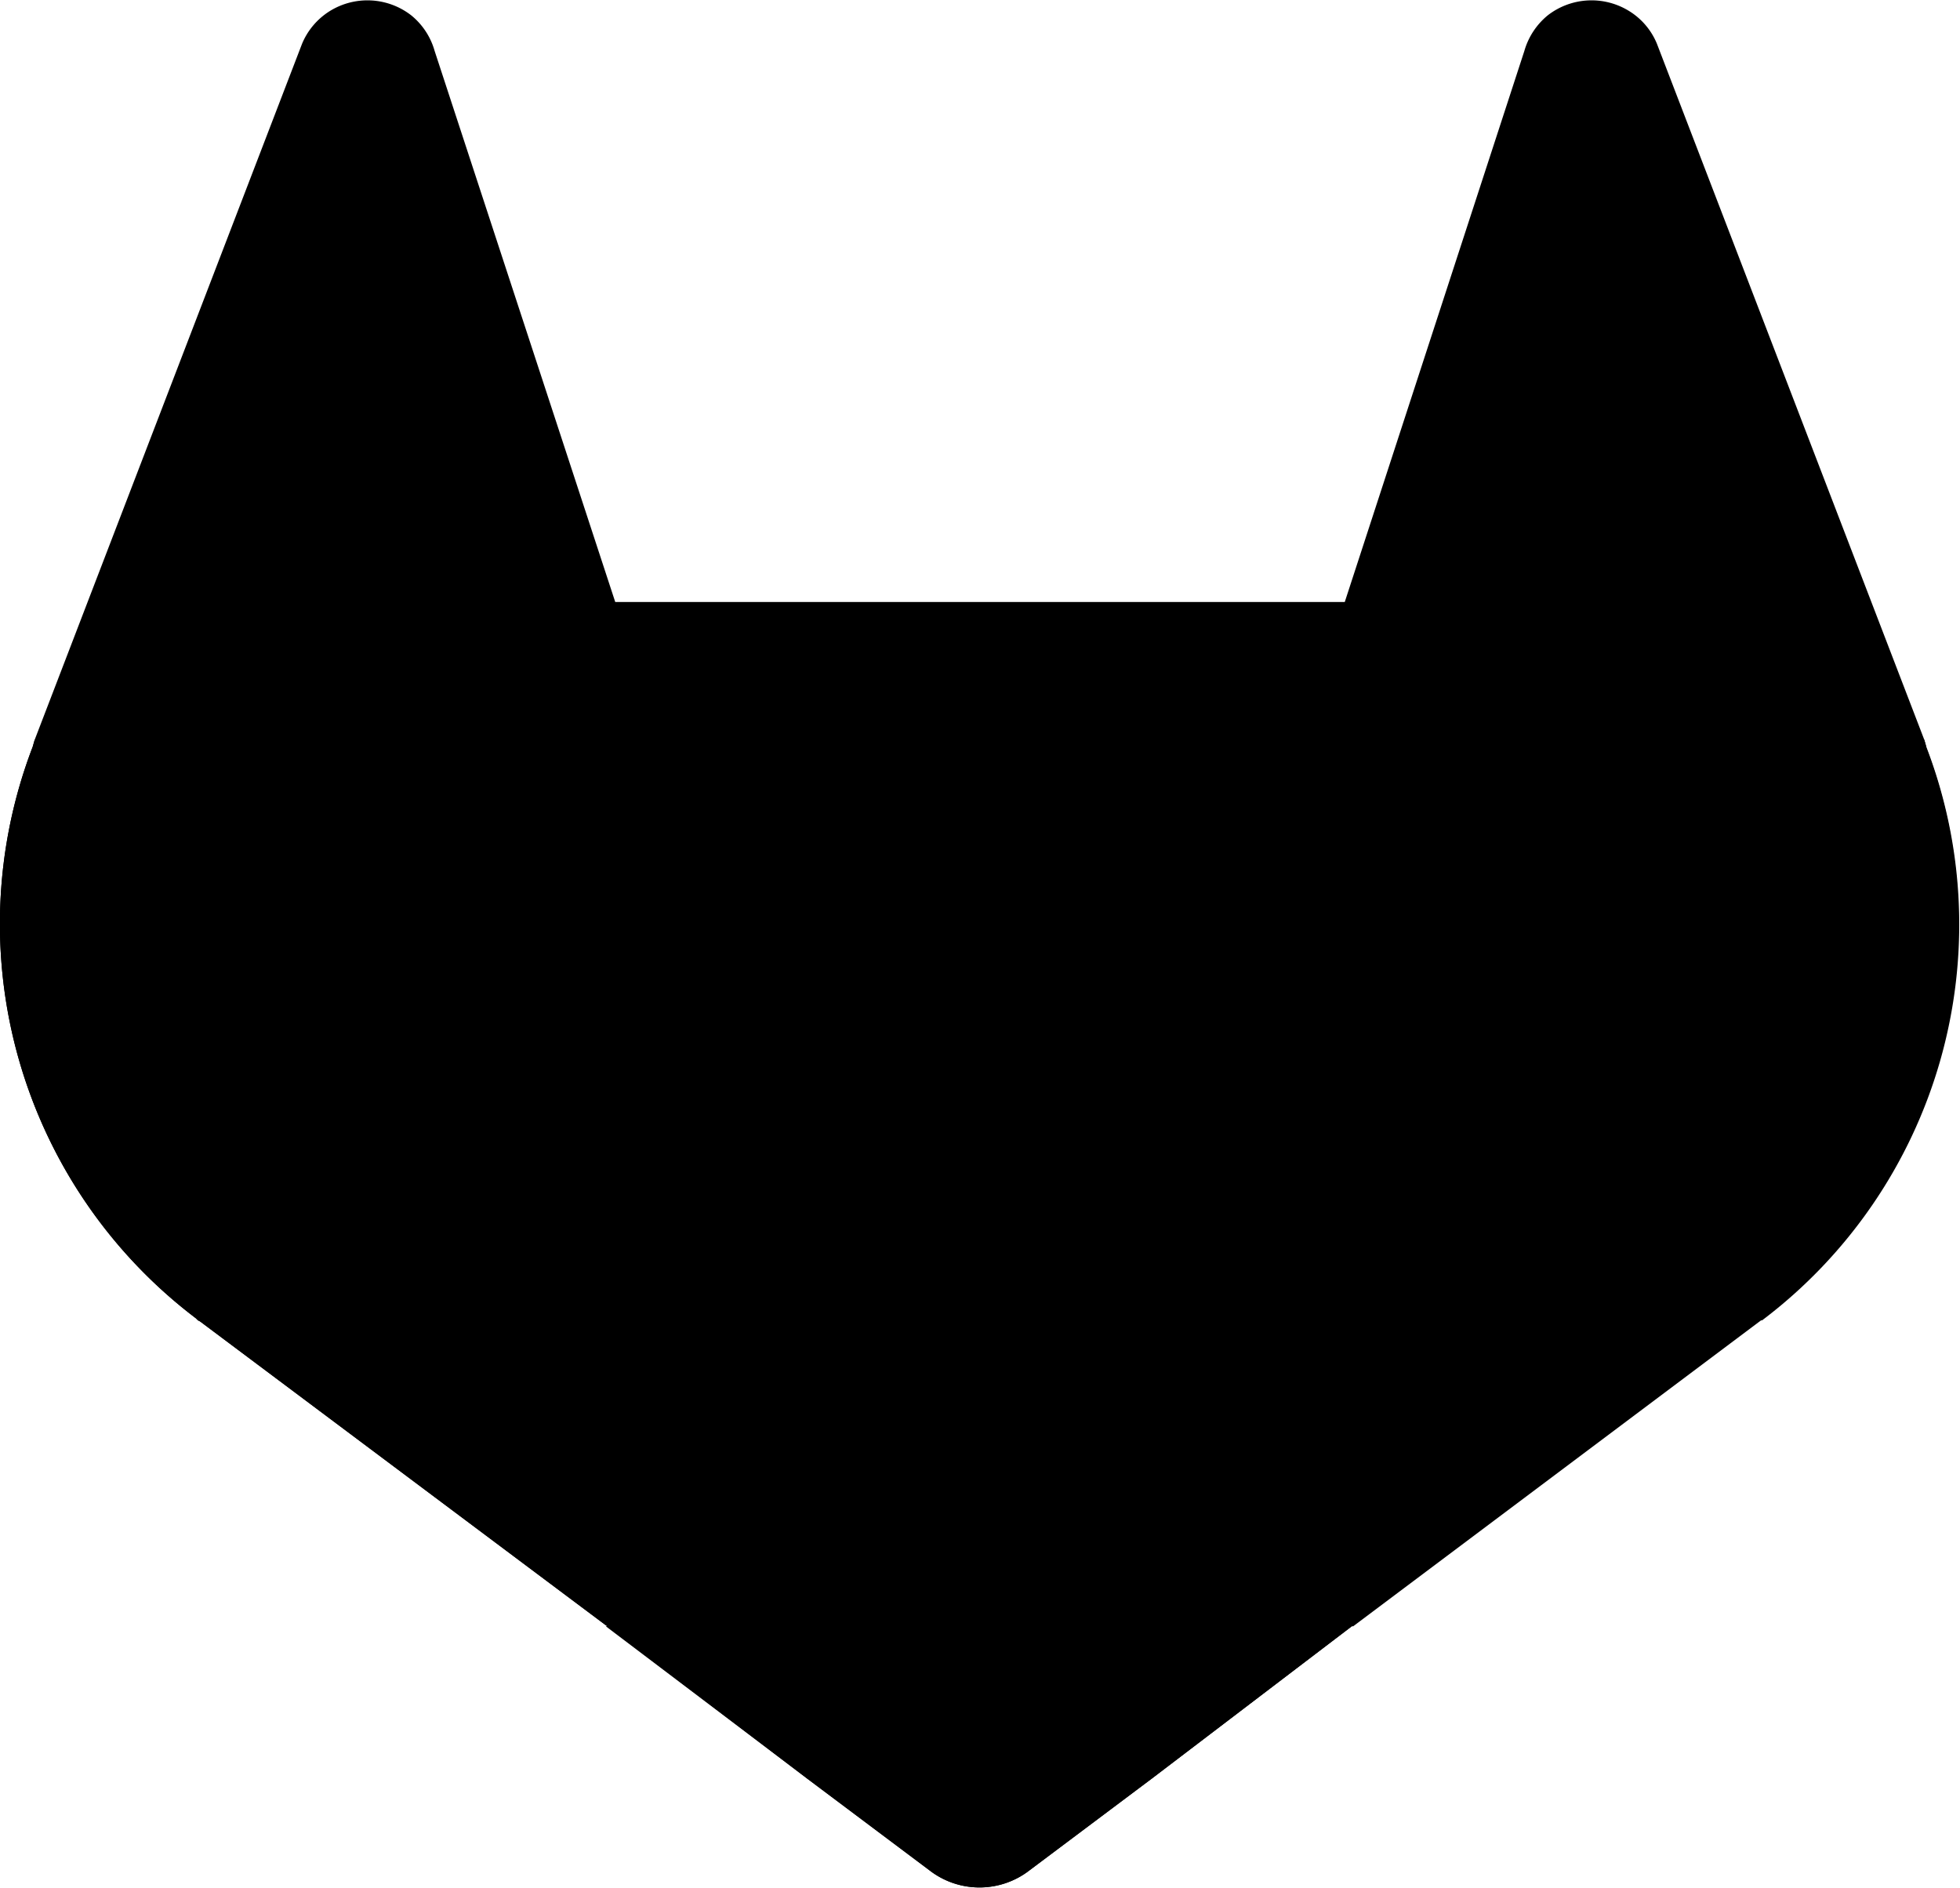 <svg xmlns:xlink="http://www.w3.org/1999/xlink" viewBox="94 97.5 192.1 185"><defs><style>.cls-1{fill:#e24329}.cls-2{fill:#fc6d26}.cls-3{fill:#fca326}</style></defs><path d="m282.8 170.7-.2-.7-26.2-68.2a6.8 6.8 0 0 0-2.7-3.2 7 7 0 0 0-8 .4 7 7 0 0 0-2.3 3.5l-17.6 54h-71.5l-17.7-54a6.9 6.9 0 0 0-2.3-3.5 7 7 0 0 0-8-.4 6.9 6.9 0 0 0-2.7 3.2L97.4 170l-.2.7a48.5 48.5 0 0 0 16 56l.2.2.2.1 39.8 29.8 19.7 15 12 9a8 8 0 0 0 9.8 0l12-9 19.7-15 40-30h.1a48.6 48.6 0 0 0 16.1-56Z" class="cls-1"/><path d="m282.8 170.7-.2-.7a88.3 88.3 0 0 0-35.2 15.8L190 229.2a53007 53007 0 0 0 36.6 27.7l40-30h.1a48.6 48.6 0 0 0 16.1-56.2Z" class="cls-2"/><path d="m153.4 256.9 19.7 14.9 12 9a8 8 0 0 0 9.8 0l12-9 19.7-15-36.6-27.6-36.6 27.7Z" class="cls-3"/><path d="M132.6 185.8A88.2 88.2 0 0 0 97.4 170l-.2.7a48.5 48.5 0 0 0 16 56l.2.2.2.1 39.8 29.8 36.6-27.6Z" class="cls-2"/></svg>